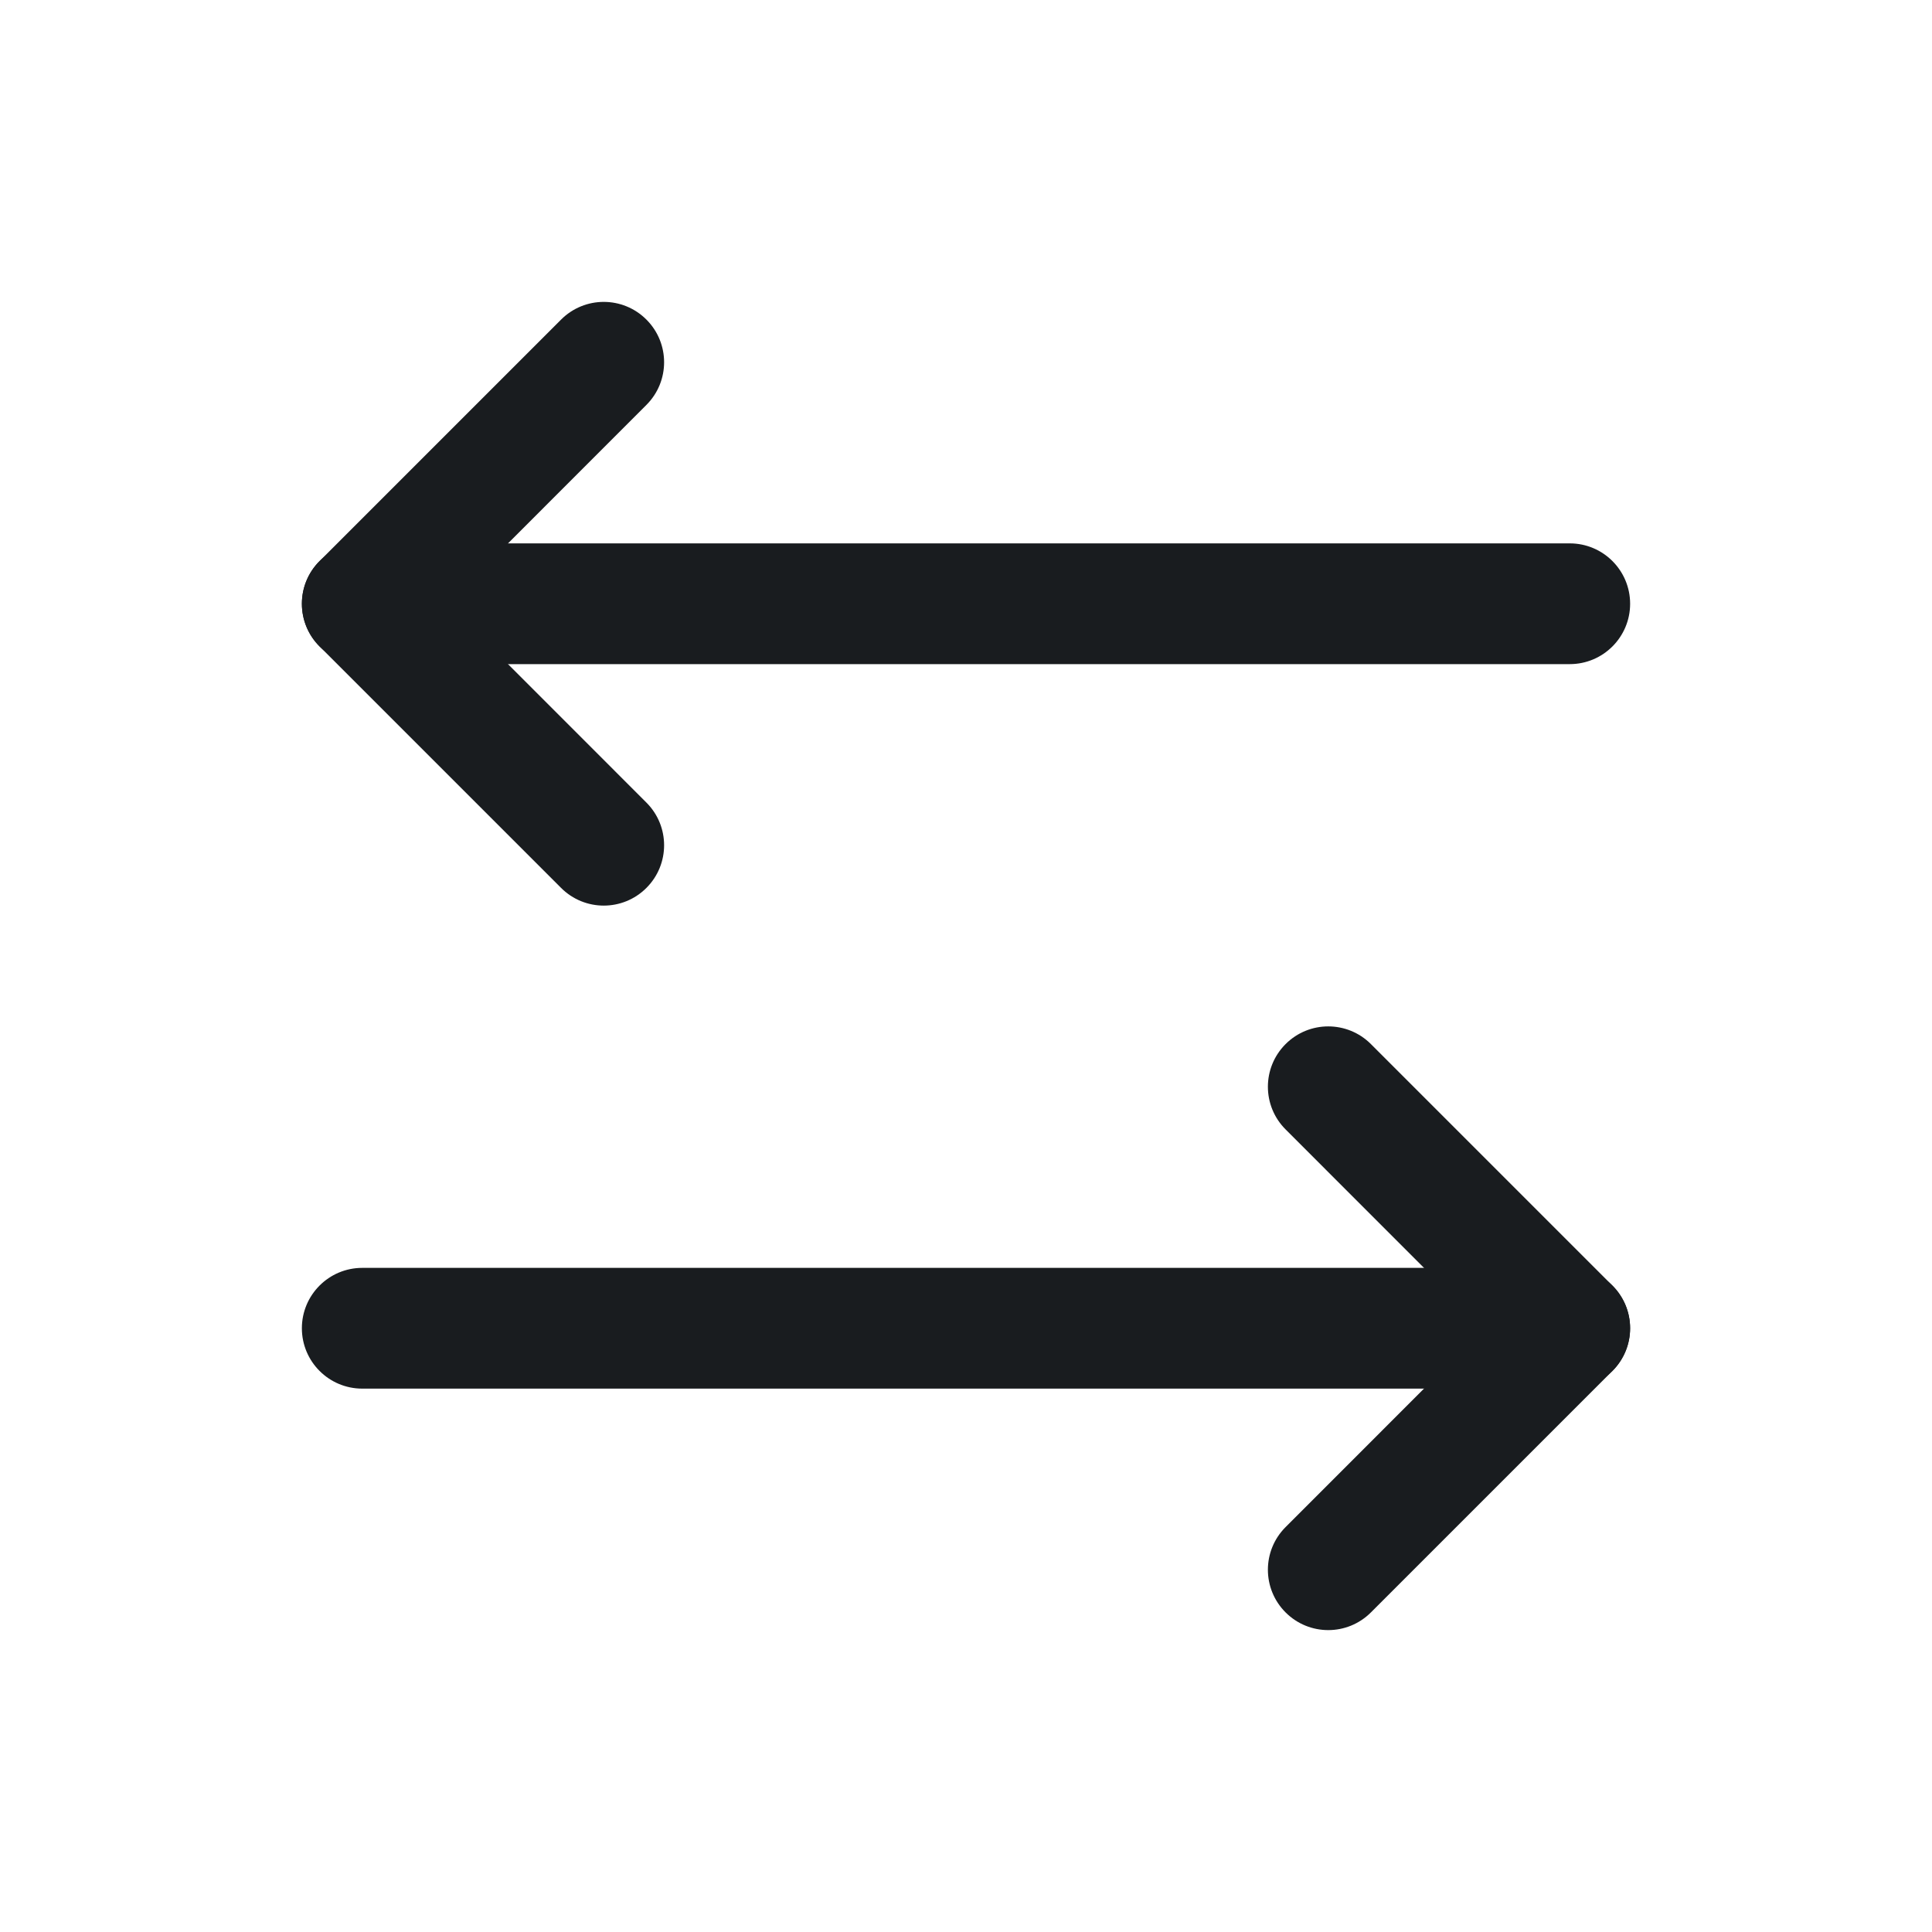 <svg width="24" height="24" viewBox="0 0 24 24" fill="none" xmlns="http://www.w3.org/2000/svg">
<path fill-rule="evenodd" clip-rule="evenodd" d="M15.97 12.97C16.263 12.677 16.737 12.677 17.03 12.97L20.03 15.97C20.323 16.263 20.323 16.737 20.03 17.03L17.03 20.03C16.737 20.323 16.263 20.323 15.97 20.03C15.677 19.737 15.677 19.263 15.97 18.97L18.439 16.5L15.97 14.03C15.677 13.737 15.677 13.263 15.97 12.97Z" fill="#191C1F"/>
<path fill-rule="evenodd" clip-rule="evenodd" d="M3.75 16.5C3.75 16.086 4.086 15.75 4.5 15.75H19.5C19.914 15.75 20.25 16.086 20.25 16.5C20.25 16.914 19.914 17.25 19.5 17.25H4.5C4.086 17.25 3.75 16.914 3.75 16.5Z" fill="#191C1F"/>
<path fill-rule="evenodd" clip-rule="evenodd" d="M8.03 3.97C8.323 4.263 8.323 4.737 8.03 5.03L5.561 7.5L8.03 9.97C8.323 10.263 8.323 10.737 8.03 11.03C7.737 11.323 7.263 11.323 6.97 11.03L3.97 8.03C3.677 7.737 3.677 7.263 3.97 6.97L6.97 3.97C7.263 3.677 7.737 3.677 8.03 3.97Z" fill="#191C1F"/>
<path fill-rule="evenodd" clip-rule="evenodd" d="M3.75 7.5C3.75 7.086 4.086 6.75 4.5 6.75H19.5C19.914 6.75 20.25 7.086 20.25 7.5C20.25 7.914 19.914 8.25 19.5 8.25H4.5C4.086 8.25 3.75 7.914 3.75 7.5Z" fill="#191C1F"/>
</svg>
